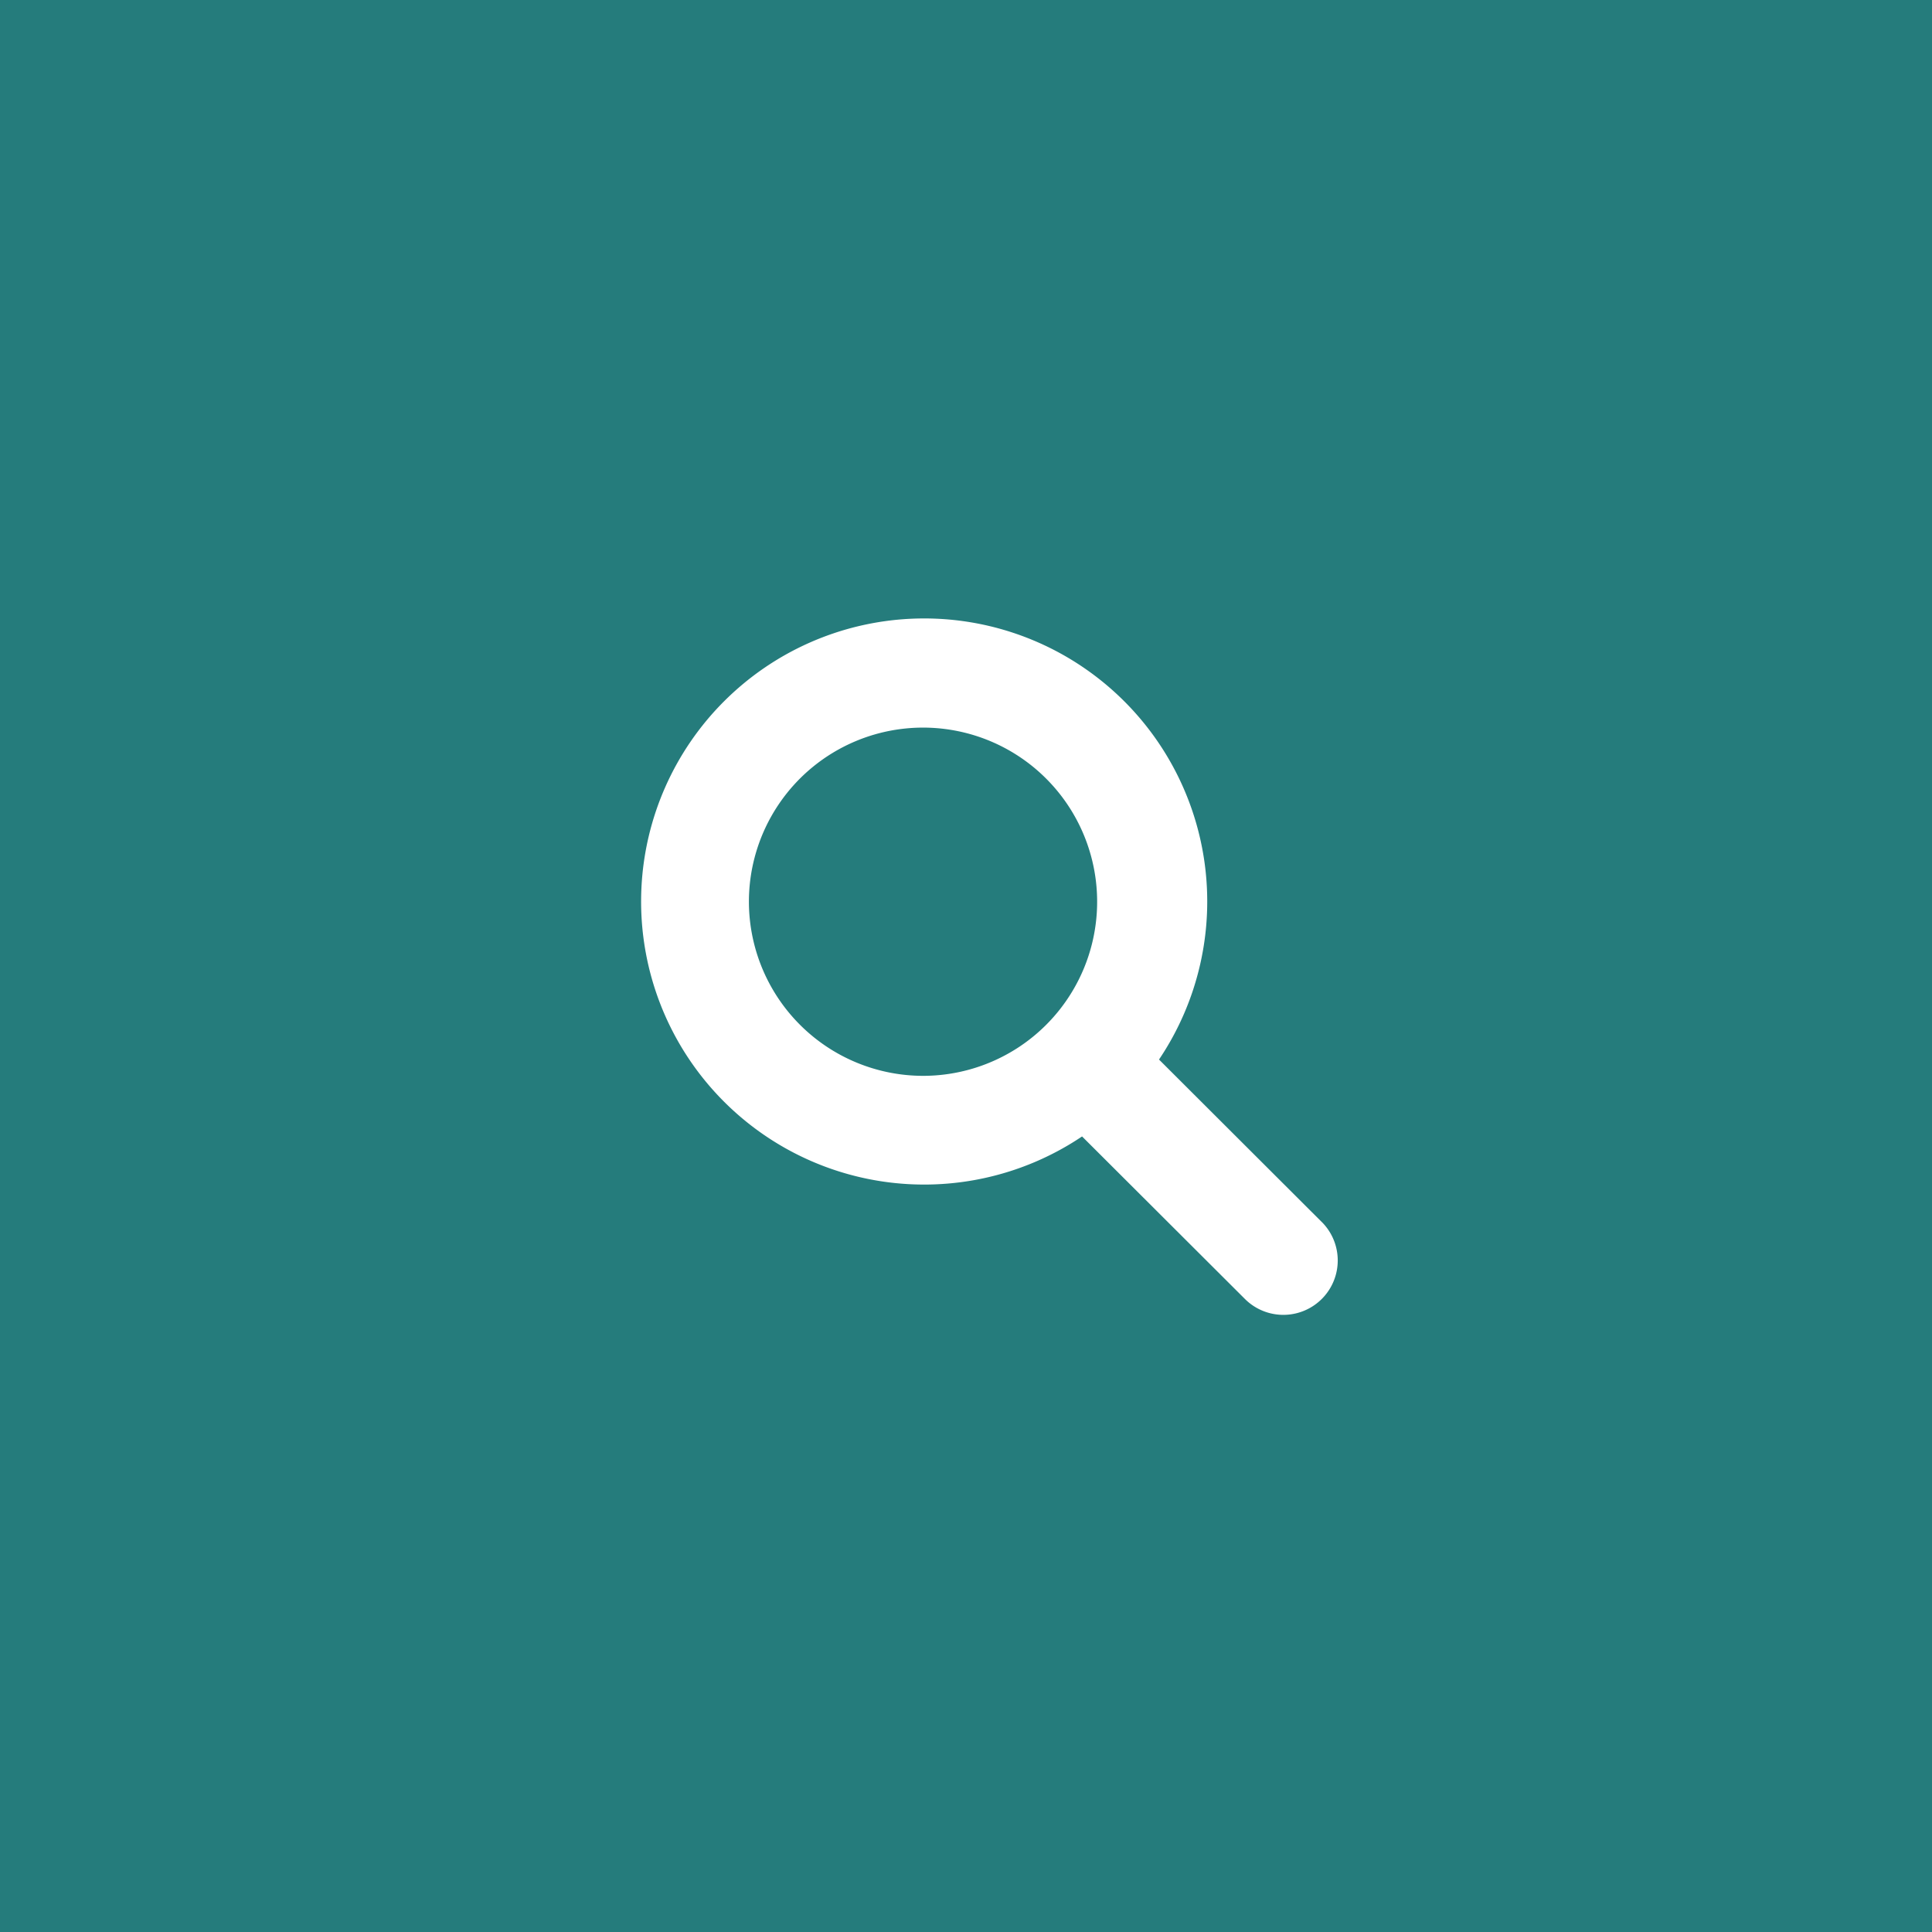 <svg xmlns="http://www.w3.org/2000/svg" width="41" height="41" viewBox="0 0 41 41">
  <g id="Group_2" data-name="Group 2" transform="translate(-902 -238)">
    <rect id="Rectangle_1" data-name="Rectangle 1" width="41" height="41" transform="translate(902 238)" fill="#257c7c"/>
    <path id="magnifying-glass-solid" d="M14.442,12.783,10.987,9.334a6.007,6.007,0,1,0-1.633,1.632l3.455,3.448a1.154,1.154,0,0,0,1.633-1.632ZM2.284,5.993A3.695,3.695,0,1,1,5.979,9.68,3.7,3.7,0,0,1,2.284,5.993Z" transform="translate(915.609 251.151)" fill="#fff"/>
  </g>
</svg>
